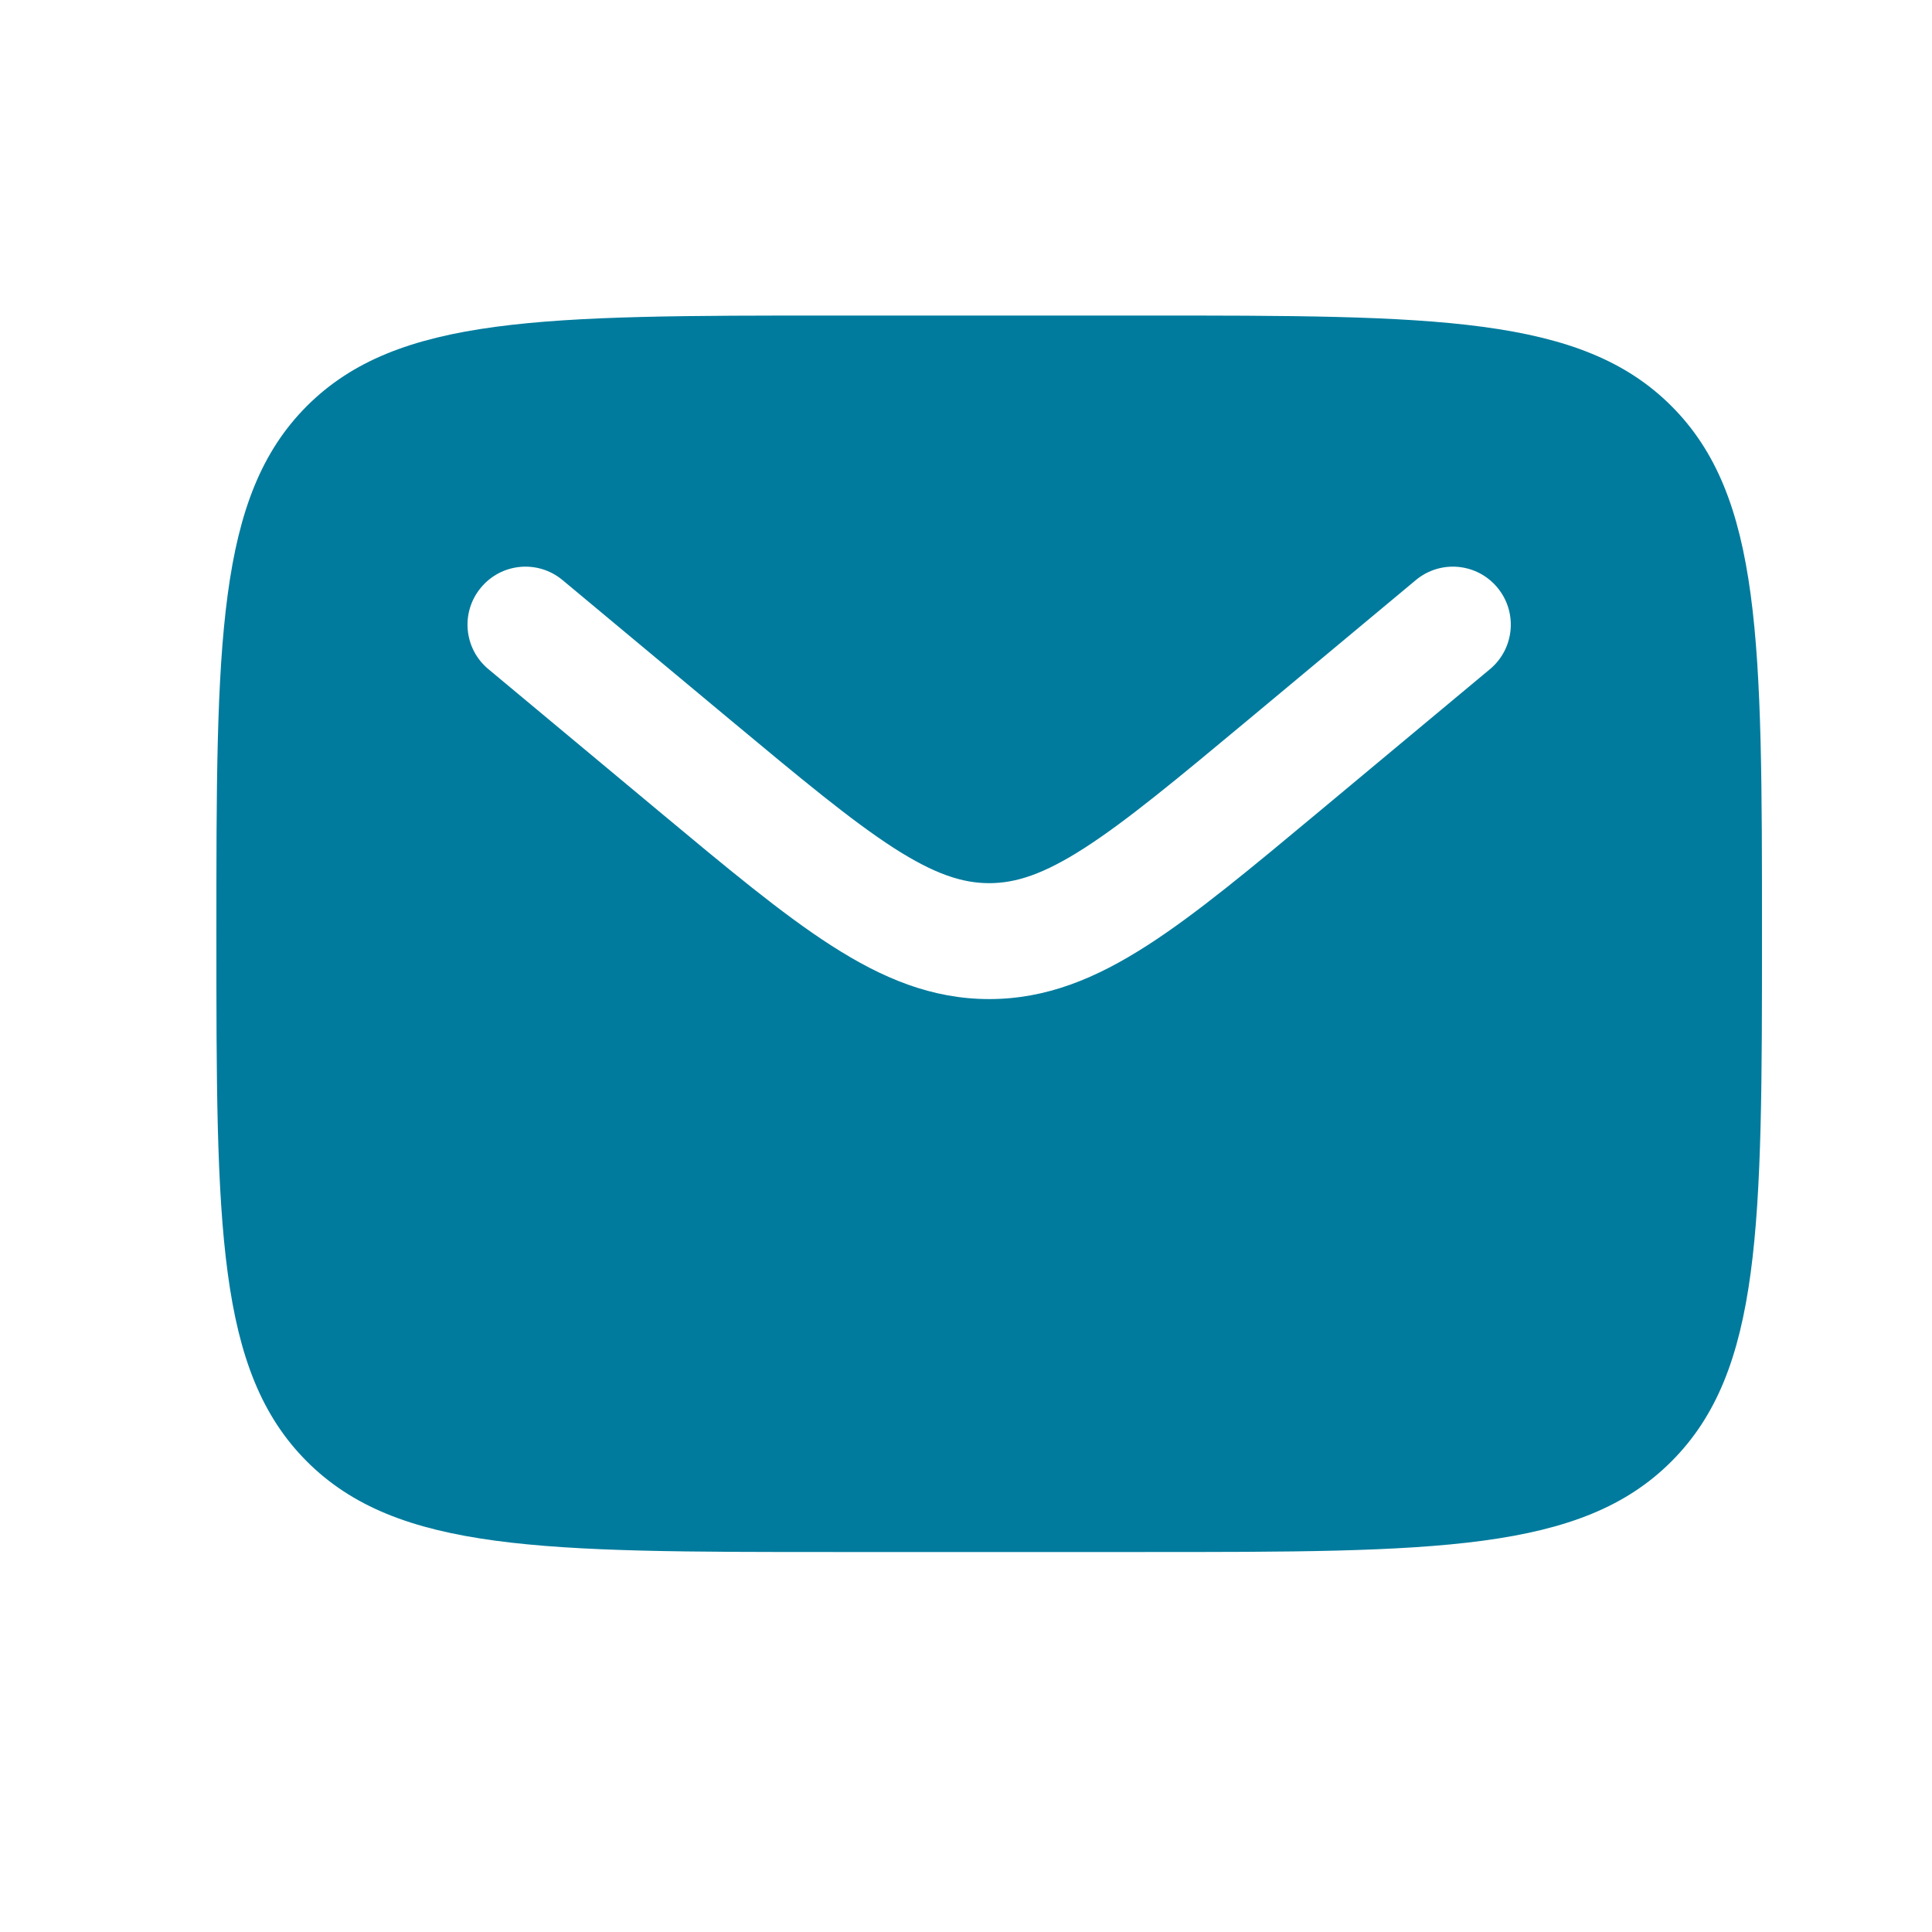 <svg width="25" height="25" viewBox="0 0 25 25" fill="none" xmlns="http://www.w3.org/2000/svg">
<g id="Bold / Messages, Conversation / Letter">
<path id="Vector" fill-rule="evenodd" clip-rule="evenodd" d="M3.971 5.254C2.8 6.426 2.8 8.311 2.8 12.083C2.8 15.854 2.8 17.739 3.971 18.911C5.143 20.083 7.029 20.083 10.8 20.083H14.8C18.571 20.083 20.457 20.083 21.628 18.911C22.8 17.739 22.8 15.854 22.8 12.083C22.8 8.311 22.8 6.426 21.628 5.254C20.457 4.083 18.571 4.083 14.8 4.083H10.8C7.029 4.083 5.143 4.083 3.971 5.254ZM19.376 7.603C19.641 7.921 19.598 8.394 19.28 8.659L17.084 10.489C16.197 11.228 15.479 11.827 14.845 12.234C14.184 12.659 13.541 12.928 12.8 12.928C12.059 12.928 11.415 12.659 10.755 12.234C10.121 11.827 9.403 11.228 8.516 10.489L6.32 8.659C6.001 8.394 5.958 7.921 6.224 7.603C6.489 7.284 6.962 7.241 7.28 7.507L9.439 9.306C10.372 10.083 11.02 10.621 11.566 10.973C12.096 11.313 12.455 11.428 12.8 11.428C13.145 11.428 13.504 11.313 14.033 10.973C14.58 10.621 15.228 10.083 16.161 9.306L18.32 7.507C18.638 7.241 19.111 7.284 19.376 7.603Z" fill="#007B9D"/>
</g>
</svg>
